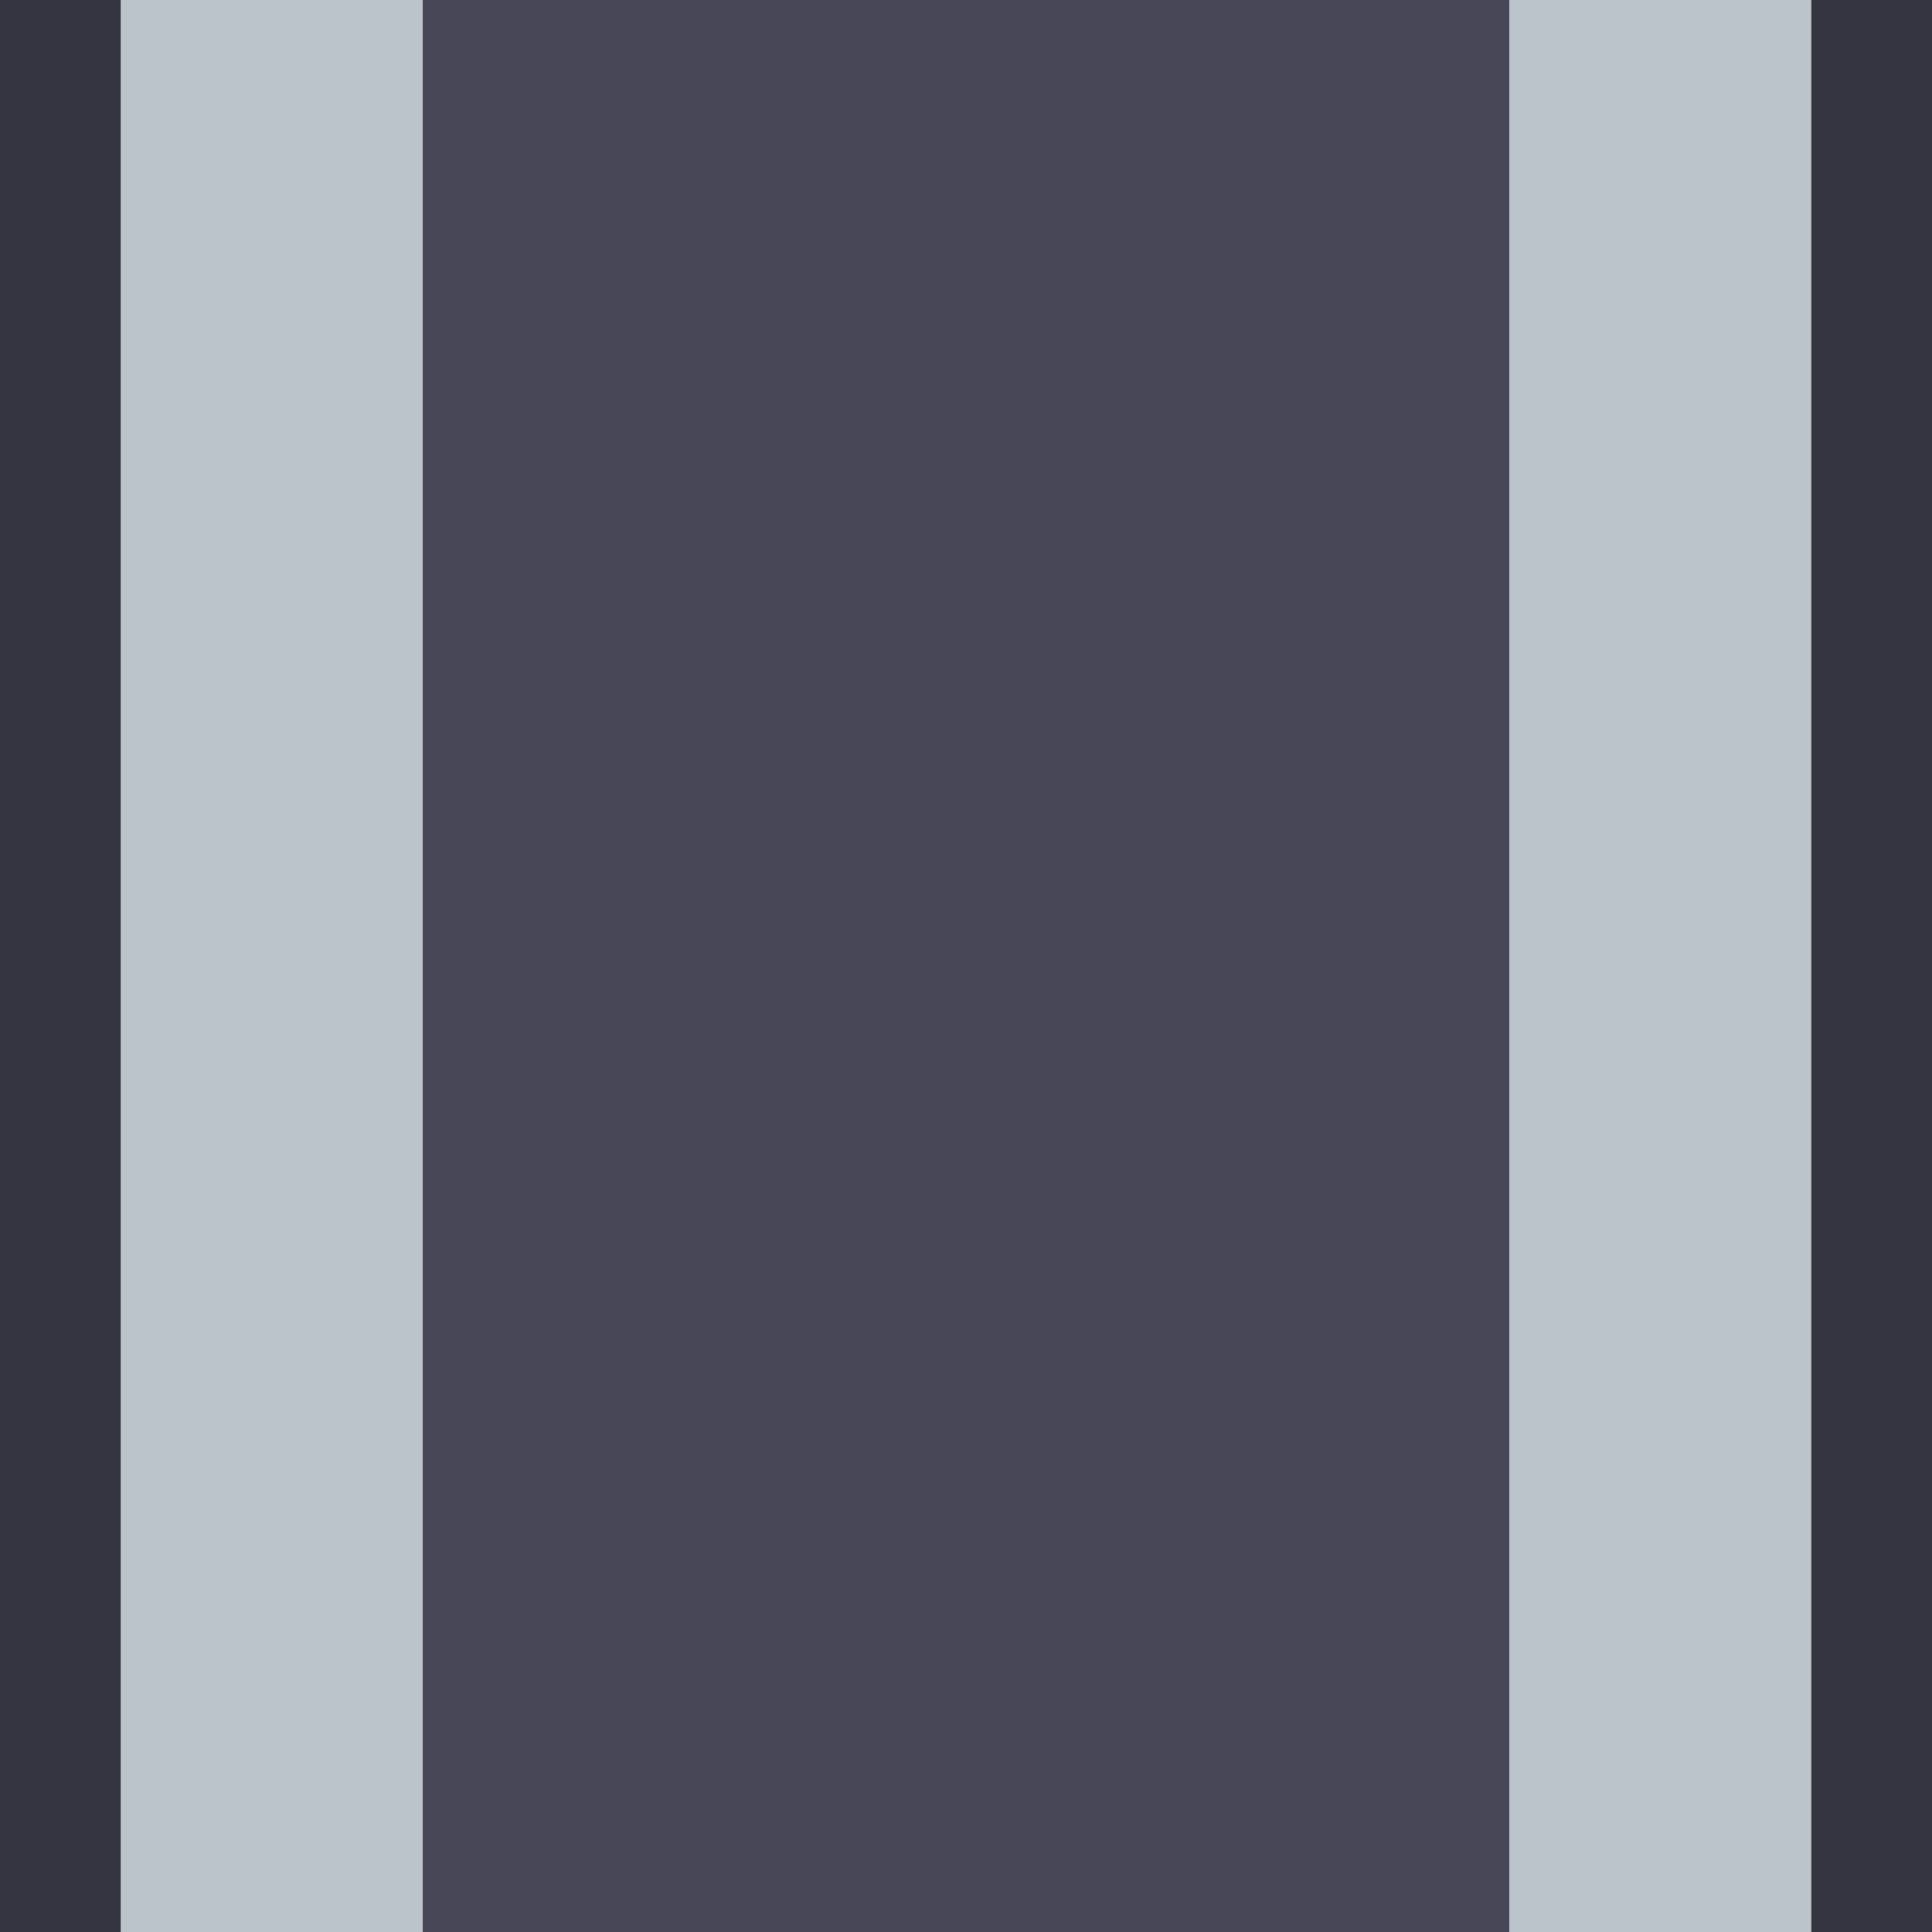 <svg width="64" height="64" xmlns="http://www.w3.org/2000/svg" xmlns:xlink="http://www.w3.org/1999/xlink">
  <defs/>
  <g>
    <path stroke="none" fill="#BBC4CB" d="M60 64 L50 64 50 0 60 0 60 64 M14 64 L4 64 4 0 14 0 14 64"/>
    <path stroke="none" fill="#353541" d="M60 0 L64 0 64 64 60 64 60 0 M4 64 L0 64 0 0 4 0 4 64"/>
    <path stroke="none" fill="#474758" d="M50 64 L14 64 14 0 50 0 50 64"/>
  </g>
</svg>